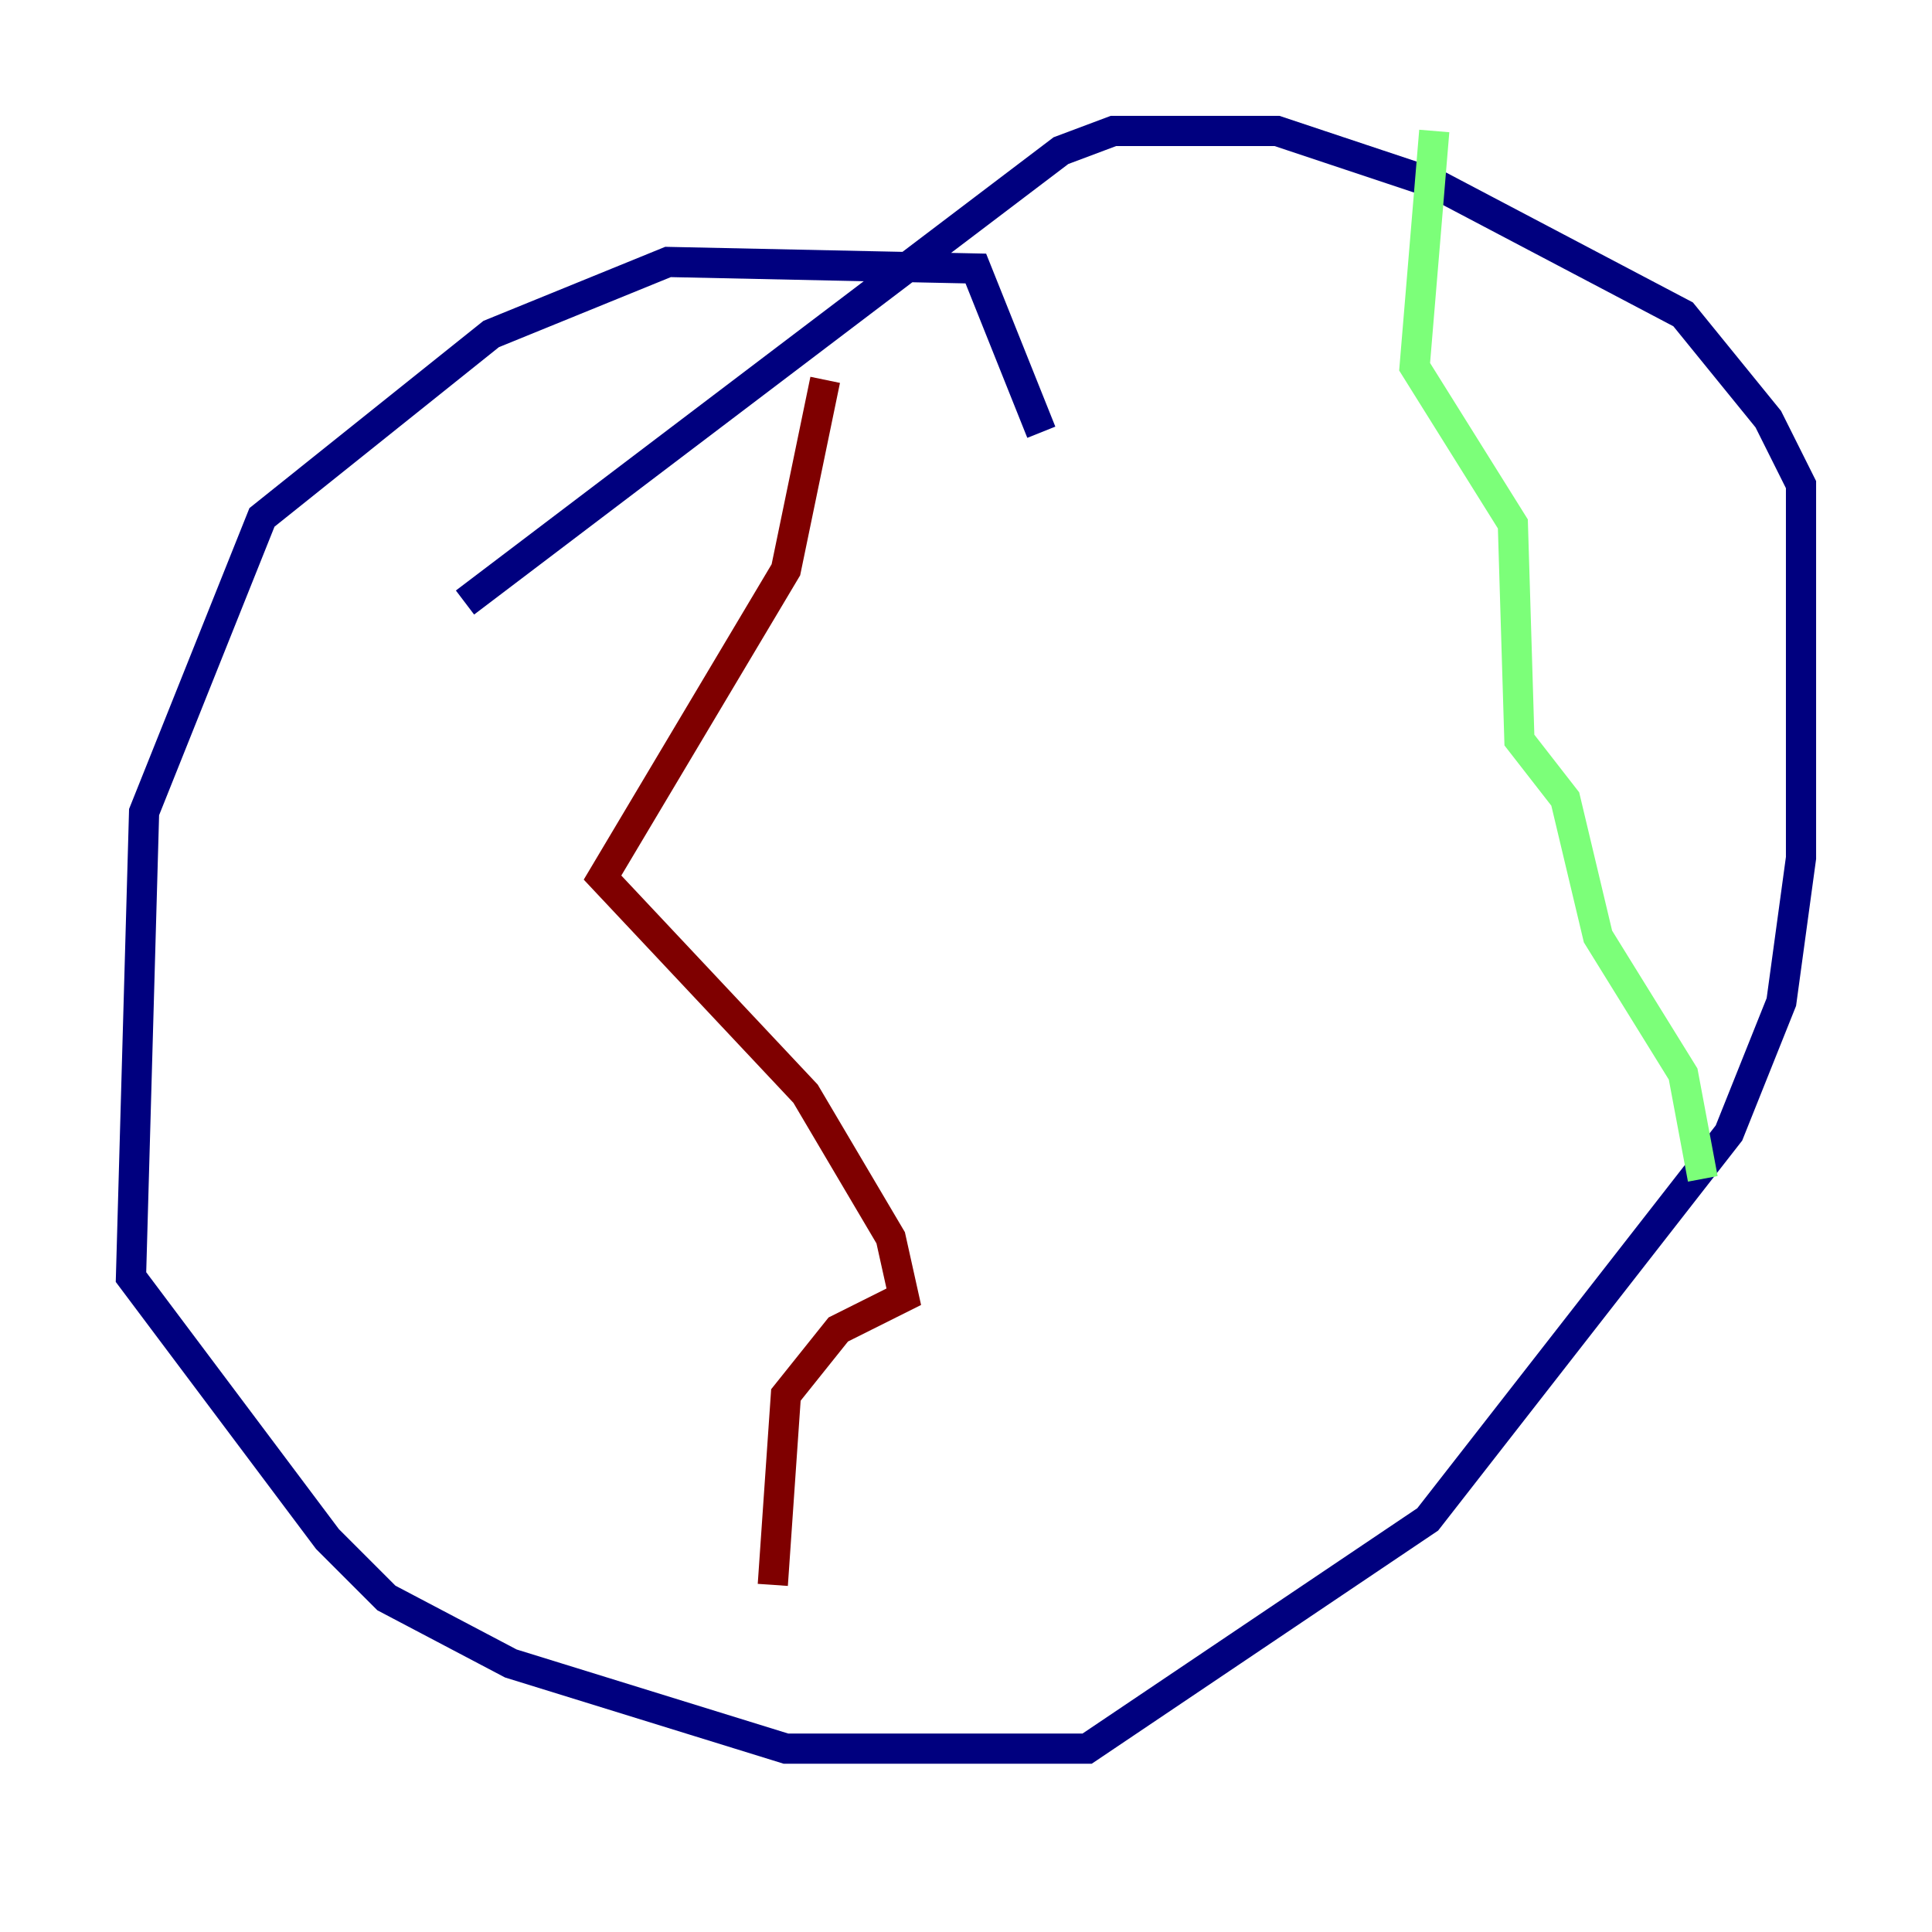 <?xml version="1.0" encoding="utf-8" ?>
<svg baseProfile="tiny" height="128" version="1.2" viewBox="0,0,128,128" width="128" xmlns="http://www.w3.org/2000/svg" xmlns:ev="http://www.w3.org/2001/xml-events" xmlns:xlink="http://www.w3.org/1999/xlink"><defs /><polyline fill="none" points="68.99,28.637 64.651,17.79 44.258,17.356 32.542,22.129 17.356,34.278 9.546,53.803 8.678,84.61 21.695,101.966 25.6,105.871 33.844,110.21 52.068,115.851 72.027,115.851 94.59,100.664 114.549,75.064 118.02,66.386 119.322,56.841 119.322,32.108 117.153,27.77 111.512,20.827 95.024,12.149 84.61,8.678 73.763,8.678 70.291,9.98 30.807,39.919" stroke="#00007f" stroke-width="2" /><polyline fill="none" points="95.024,8.678 93.722,24.298 100.231,34.712 100.664,49.031 103.702,52.936 105.871,62.047 111.512,71.159 112.814,78.102" stroke="#7cff79" stroke-width="2" /><polyline fill="none" points="54.671,25.166 52.068,37.749 39.919,58.142 53.37,72.461 59.01,82.007 59.878,85.912 55.539,88.081 52.068,92.42 51.2,105.003" stroke="#7f0000" stroke-width="2" /></svg>